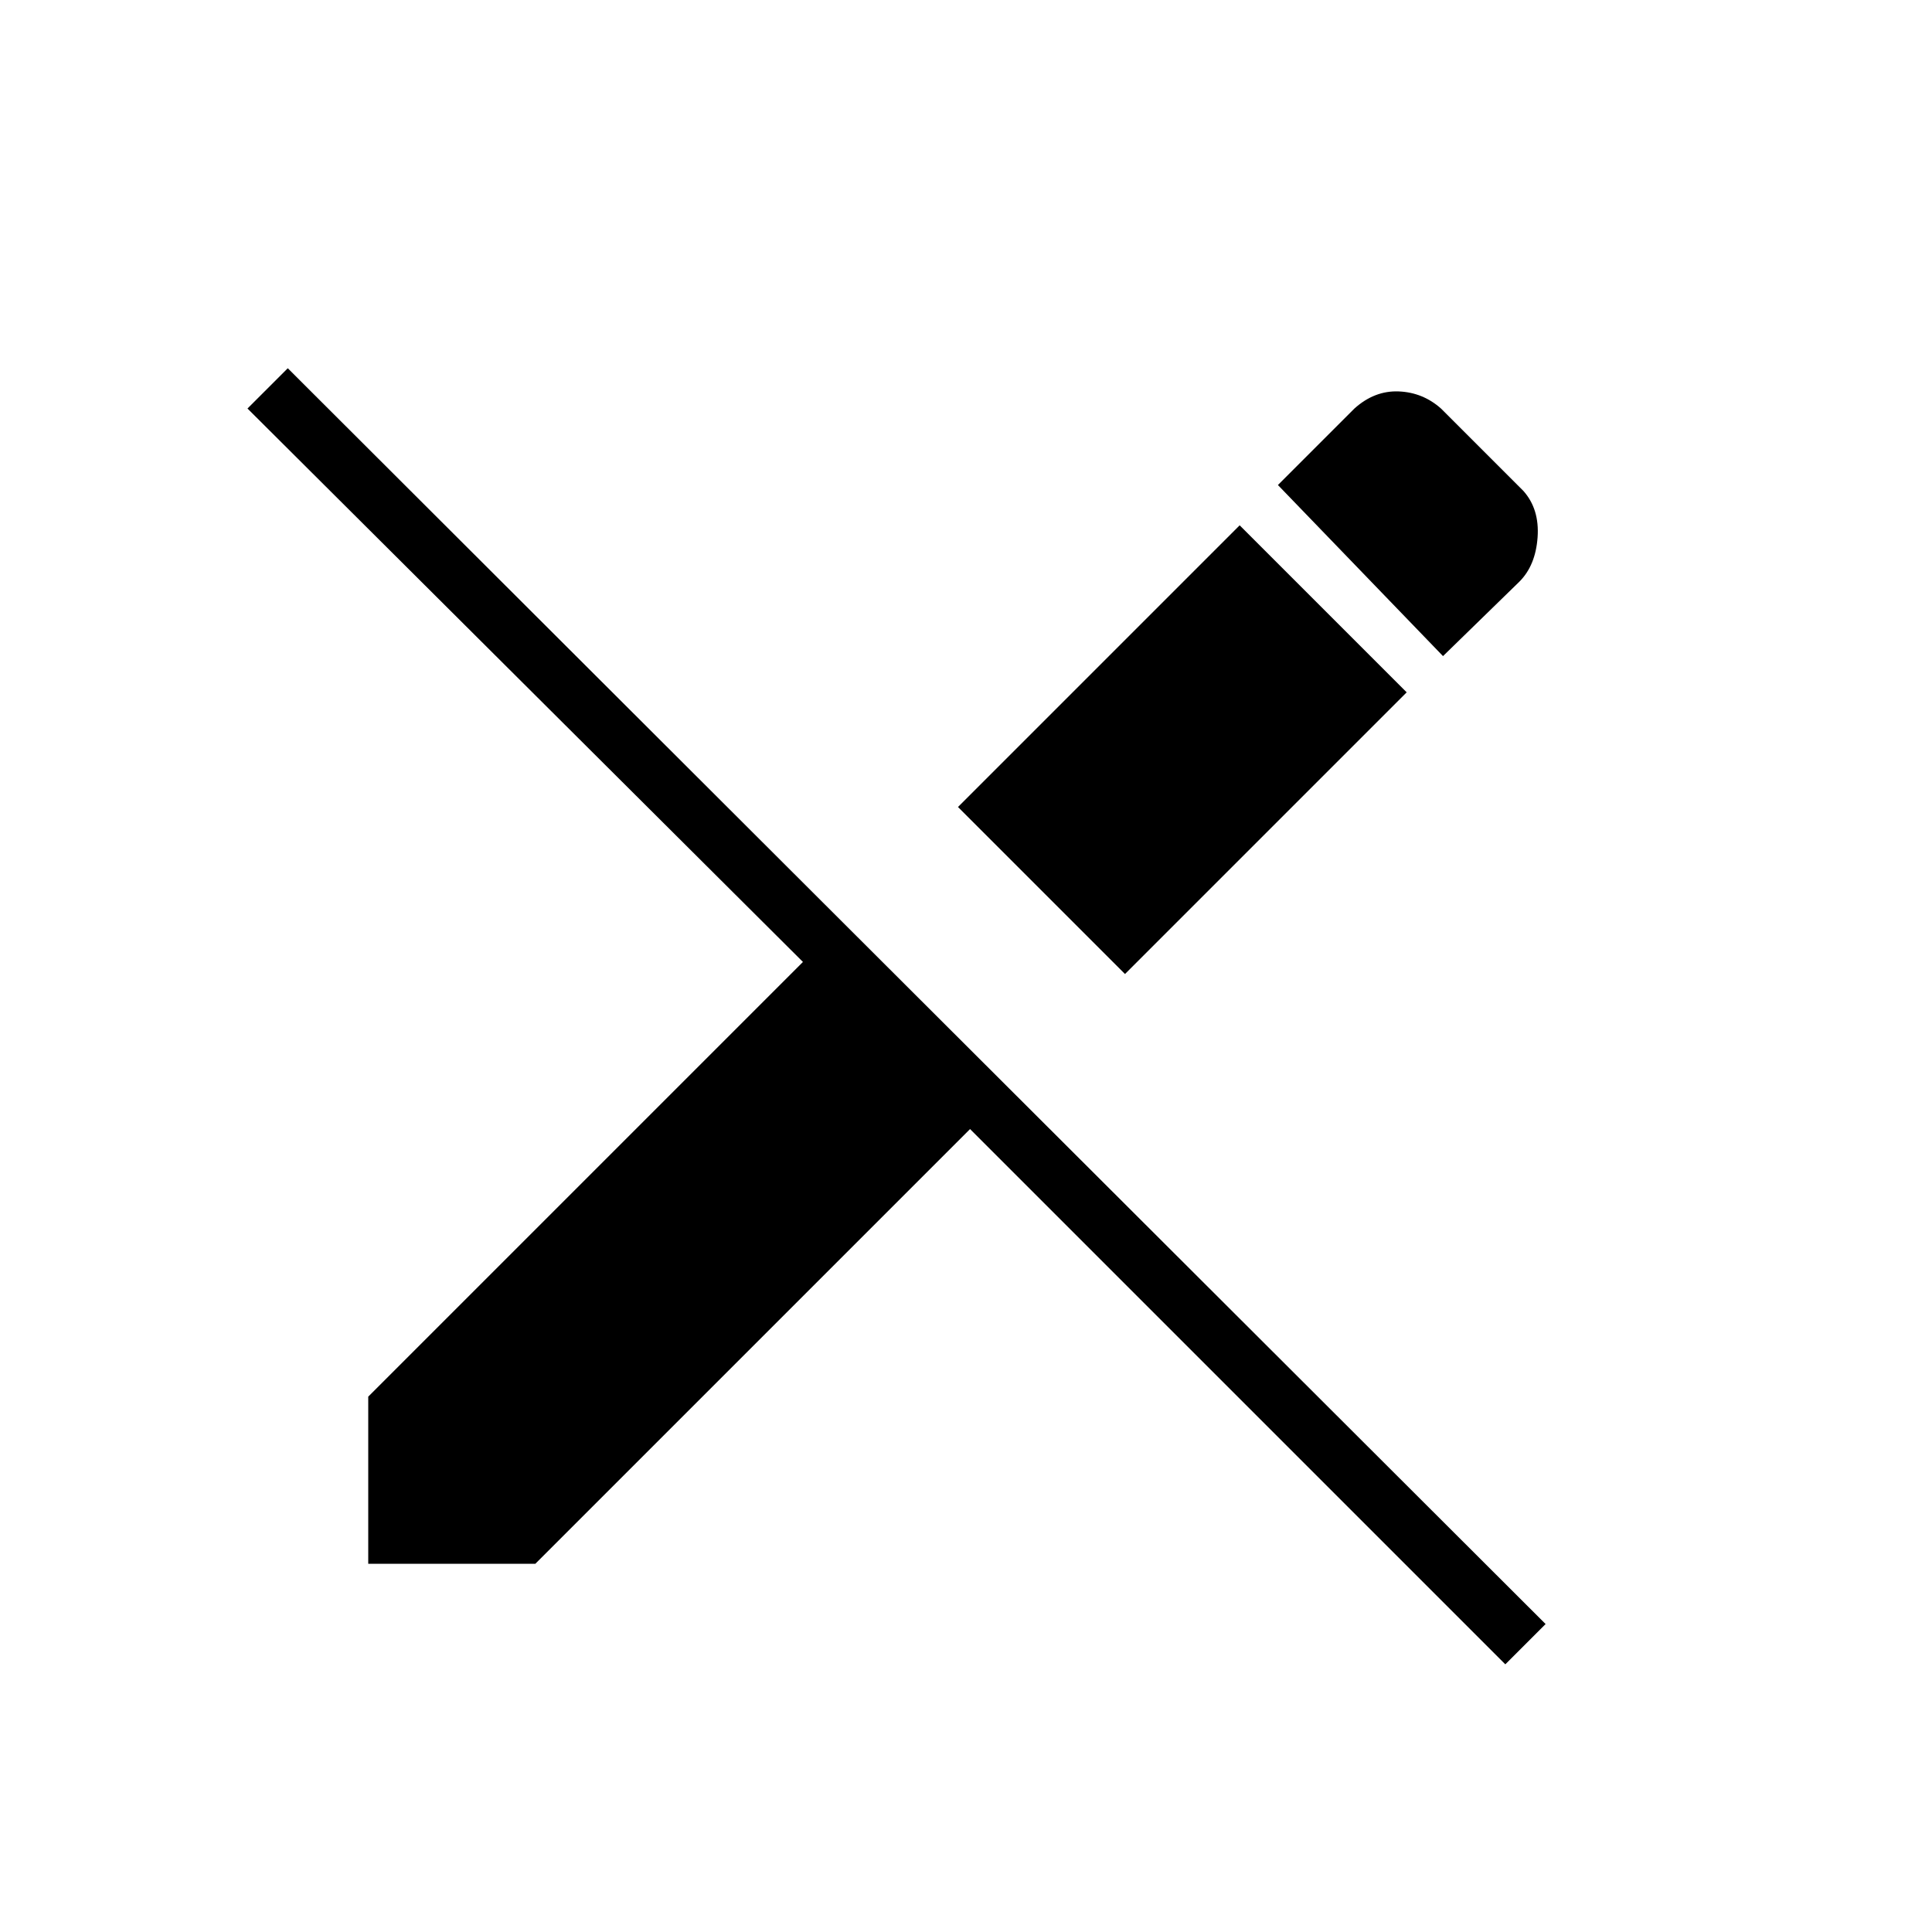 <svg xmlns="http://www.w3.org/2000/svg" height="20" width="20"><path d="m15.583 17.229-5.541-5.541-4.5 4.5h-1.73v-1.73l4.5-4.5-5.75-5.729.417-.417 13.021 13Zm-3.937-7.146L9.917 8.354l2.916-2.916 1.729 1.729Zm3.292-3.291-1.709-1.771.792-.792q.208-.187.458-.177.25.01.438.177l.854.854q.167.188.146.48-.021.291-.188.458Z"/></svg>
